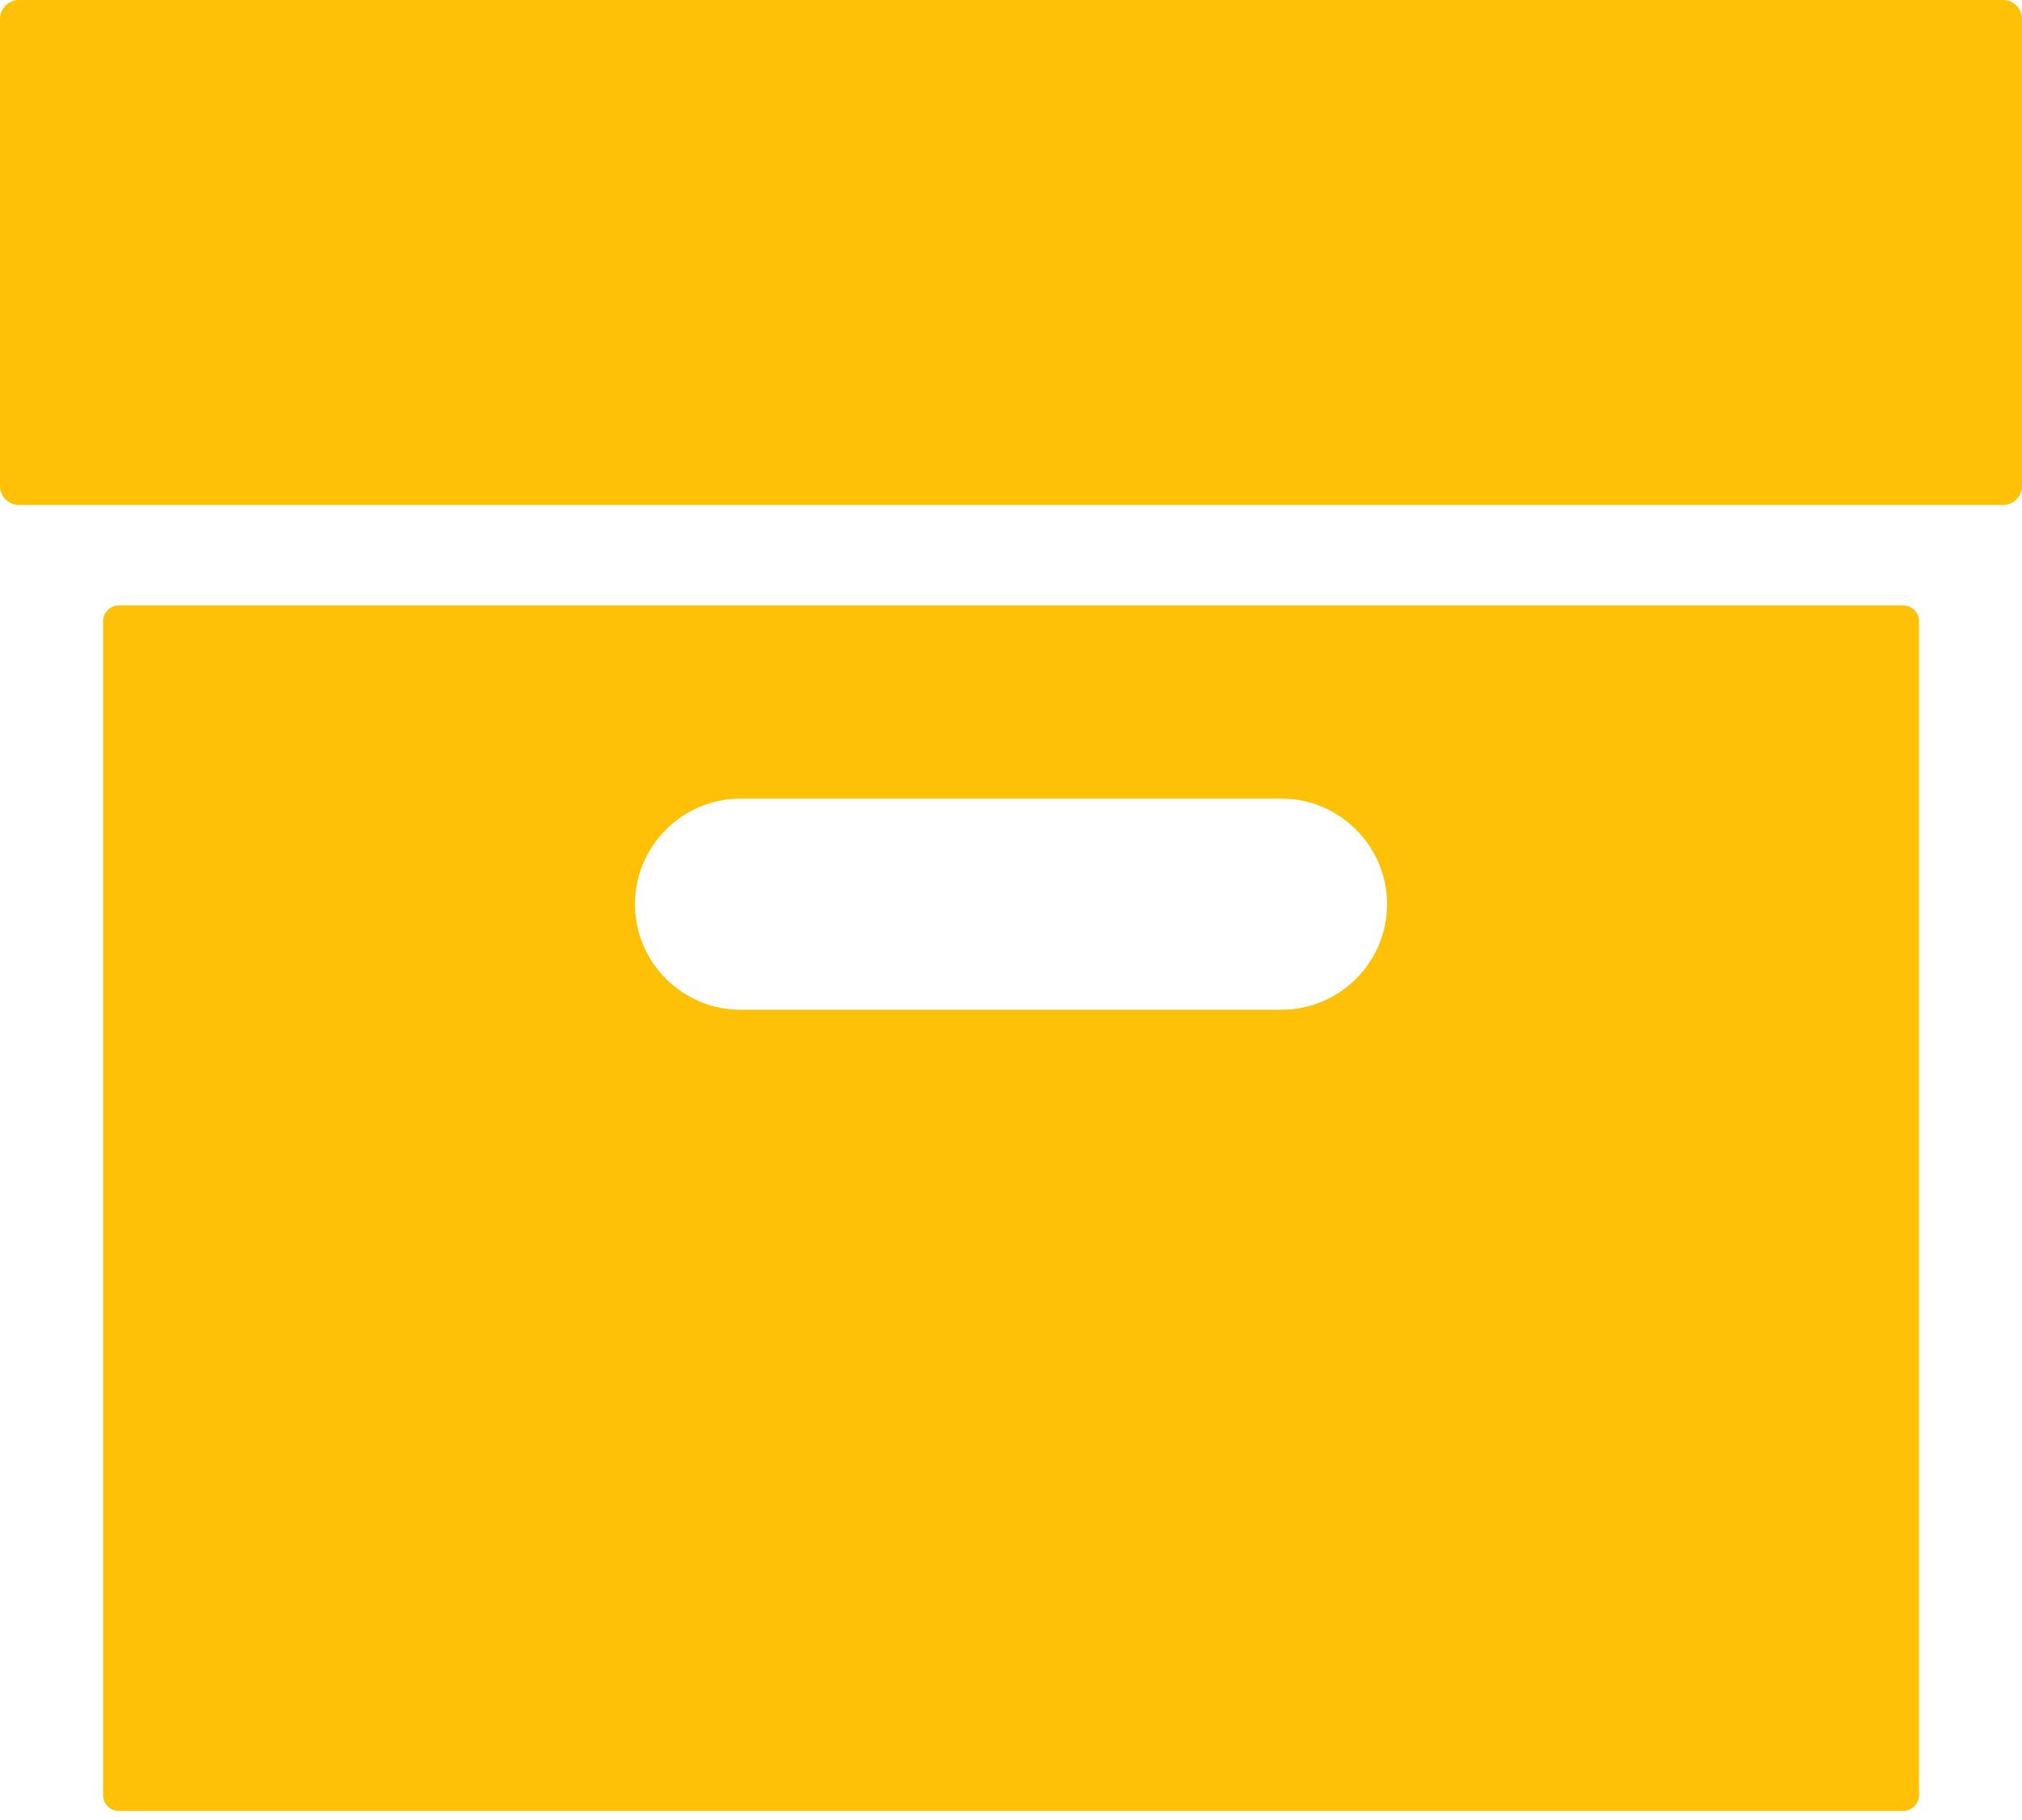 <svg width="30" height="27" viewBox="0 0 30 27" fill="none" xmlns="http://www.w3.org/2000/svg">
<path fill-rule="evenodd" clip-rule="evenodd" d="M0.281 0H29.72C29.874 0 30 0.126 30 0.281V7.21C30 7.365 29.874 7.491 29.72 7.491H0.281C0.126 7.491 0 7.365 0 7.21V0.281C0 0.126 0.126 0 0.281 0ZM1.764 8.981H28.237C28.366 8.981 28.472 9.086 28.472 9.216V26.631C28.472 26.76 28.366 26.866 28.237 26.866H1.764C1.635 26.866 1.529 26.76 1.529 26.631V9.216C1.529 9.086 1.635 8.981 1.764 8.981ZM10.988 11.847H19.013C19.874 11.847 20.58 12.553 20.58 13.414C20.58 14.276 19.874 14.98 19.013 14.98H10.988C10.125 14.98 9.421 14.276 9.421 13.414C9.421 12.553 10.126 11.847 10.988 11.847Z" fill="#FFC107"/>
</svg>
